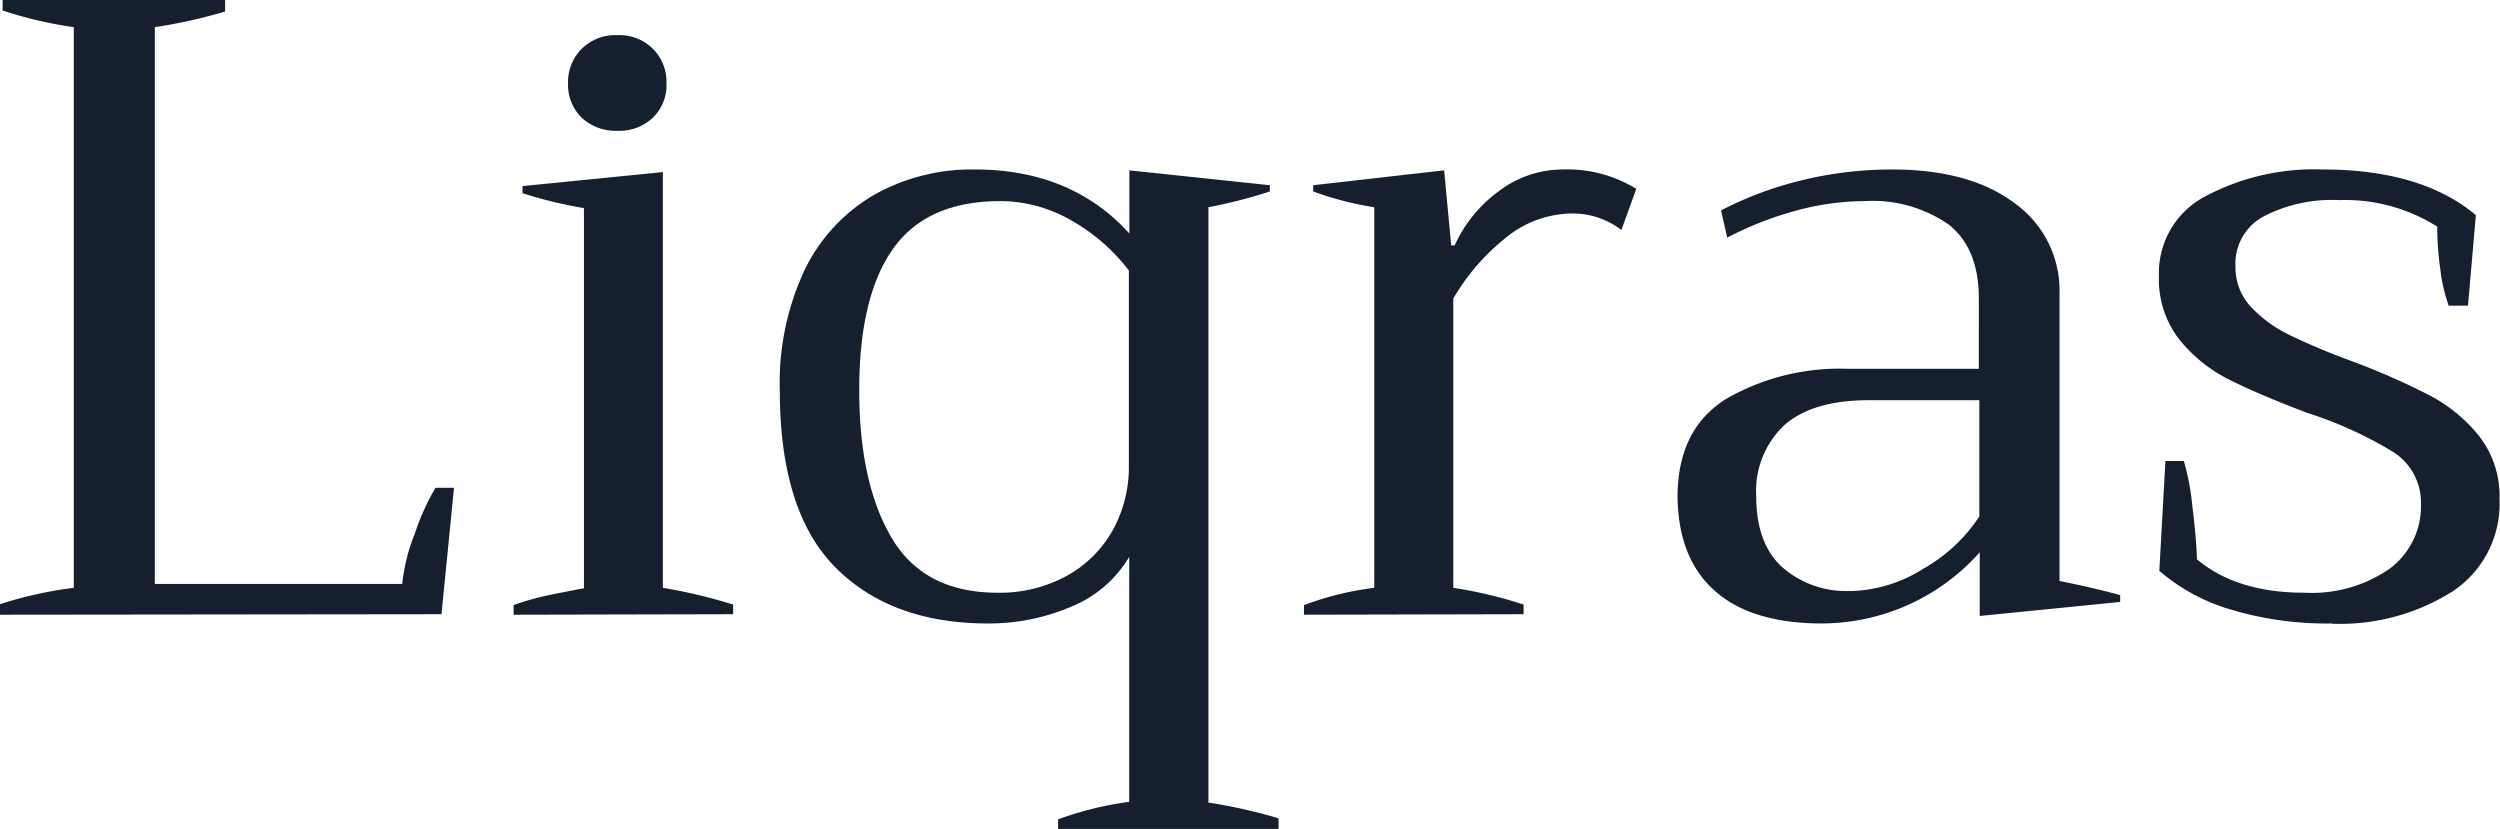 <svg xmlns="http://www.w3.org/2000/svg" viewBox="0 0 199.89 66.28"><defs><style>.cls-1{fill:#151f2d;}</style></defs><g id="Layer_2" data-name="Layer 2"><g id="Layer_1-2" data-name="Layer 1"><path class="cls-1" d="M0,49.15v-.84A31.79,31.79,0,0,1,5.9,47h0V2.17A32.5,32.5,0,0,1,.21.84h0V0H18V.92a41.21,41.21,0,0,1-5.62,1.25h0V46.69H32.16a14.72,14.72,0,0,1,1-4A19.16,19.16,0,0,1,34.82,39H36.3l-1,10.11ZM49.36,10.46a4,4,0,0,1-2.85-1.05,3.67,3.67,0,0,1-1.09-2.74h0A3.77,3.77,0,0,1,46.51,3.9a3.85,3.85,0,0,1,2.85-1.09h0A3.81,3.81,0,0,1,52.2,3.9a3.73,3.73,0,0,1,1.09,2.77h0A3.63,3.63,0,0,1,52.2,9.41a3.91,3.91,0,0,1-2.84,1.05ZM41.07,49.15v-.77a21.33,21.33,0,0,1,3.23-.88c1.27-.26,2.07-.41,2.39-.46h0V16.64a35.79,35.79,0,0,1-4.91-1.19h0v-.57L53,13.76V47a42.06,42.06,0,0,1,5.62,1.34h0v.77ZM84.6,66.28v-.77a27.11,27.11,0,0,1,5.69-1.4h0V44.52a9.58,9.58,0,0,1-4.67,4A16.72,16.72,0,0,1,79,49.85h0q-7.72,0-12.18-4.46T62.35,31.24h0a21.28,21.28,0,0,1,2-9.69,14,14,0,0,1,5.59-6,15.92,15.92,0,0,1,8-2h0q7.72,0,12.36,5.12h0V13.62l11.23,1.19v.5a40,40,0,0,1-4.91,1.26h0v47.6a42.53,42.53,0,0,1,5.61,1.26h0v.85ZM79.76,47.39A11.1,11.1,0,0,0,85.37,46,9.4,9.4,0,0,0,89,42.34a10.43,10.43,0,0,0,1.26-5.06h0V21.63a15.23,15.23,0,0,0-4.59-4A11.39,11.39,0,0,0,80,16.08h0q-5.9,0-8.6,3.82t-2.7,11.28h0q0,7.44,2.59,11.82t8.43,4.39Zm24.5,1.76v-.77A24.8,24.8,0,0,1,109.88,47h0V16.57A25.76,25.76,0,0,1,105,15.31h0v-.5l10.47-1.19.56,6h.28a11,11,0,0,1,3.51-4.32A8.49,8.49,0,0,1,125,13.55h0a10.49,10.49,0,0,1,5.83,1.55h0l-1.19,3.29a6.38,6.38,0,0,0-3.93-1.32h0A8.46,8.46,0,0,0,120.41,19a17.4,17.4,0,0,0-4.21,4.87h0V47a34.86,34.86,0,0,1,5.62,1.34h0v.77Zm41.43.7q-5.62,0-8.56-2.59t-3-7.52h0q0-5.4,3.86-7.83a18.18,18.18,0,0,1,9.83-2.42h10.4V23.87q0-4-2.39-5.9a10.62,10.62,0,0,0-6.74-1.89h0a21.14,21.14,0,0,0-5.66.81A27.22,27.22,0,0,0,138.1,19h0l-.49-2.18A28.67,28.67,0,0,1,144,14.43a30.34,30.34,0,0,1,7.27-.88h0q6.24,0,9.83,2.71a8.57,8.57,0,0,1,3.57,7.19h0v23c1.64.33,3.26.7,4.85,1.13h0v.55l-11.23,1.12V44.16a16.93,16.93,0,0,1-6.15,4.39,17.2,17.2,0,0,1-6.42,1.3Zm2.24-2.59a11.34,11.34,0,0,0,5.87-1.8,12.89,12.89,0,0,0,4.46-4.17h0V32h-8.85q-4.49,0-6.75,2a7.23,7.23,0,0,0-2.24,5.66h0q0,3.8,2.07,5.68a7.73,7.73,0,0,0,5.44,1.91Zm38.55,2.59a26.69,26.69,0,0,1-8.14-1.12,15.36,15.36,0,0,1-5.69-3.09h0l.49-8.78h1.47a19.34,19.34,0,0,1,.67,3.51c.21,1.68.34,3.13.38,4.35h0q3.17,2.67,8.58,2.67h0a10.9,10.9,0,0,0,6.84-1.93,6.21,6.21,0,0,0,2.49-5.16h0a4.77,4.77,0,0,0-2.25-4.18A31.76,31.76,0,0,0,184.44,33h0q-3.85-1.47-6.17-2.63a12,12,0,0,1-4-3.2,7.85,7.85,0,0,1-1.65-5.12h0a6.91,6.91,0,0,1,3.72-6.36,18.57,18.57,0,0,1,9.34-2.14h0q7.93,0,12.28,3.65h0l-.63,7.24h-1.54a12.91,12.91,0,0,1-.67-2.89,24.74,24.74,0,0,1-.25-3.43h0A13.79,13.79,0,0,0,187,16h0a11.79,11.79,0,0,0-6,1.3,4.27,4.27,0,0,0-2.26,4h0a4.62,4.62,0,0,0,1.23,3.23,10.45,10.45,0,0,0,3.06,2.24,53.69,53.69,0,0,0,5,2.1h0a57.85,57.85,0,0,1,6.17,2.71,12.51,12.51,0,0,1,4,3.26,7.79,7.79,0,0,1,1.65,5.06h0a8.39,8.39,0,0,1-3.79,7.41,16.88,16.88,0,0,1-9.62,2.56Z"/></g></g></svg>